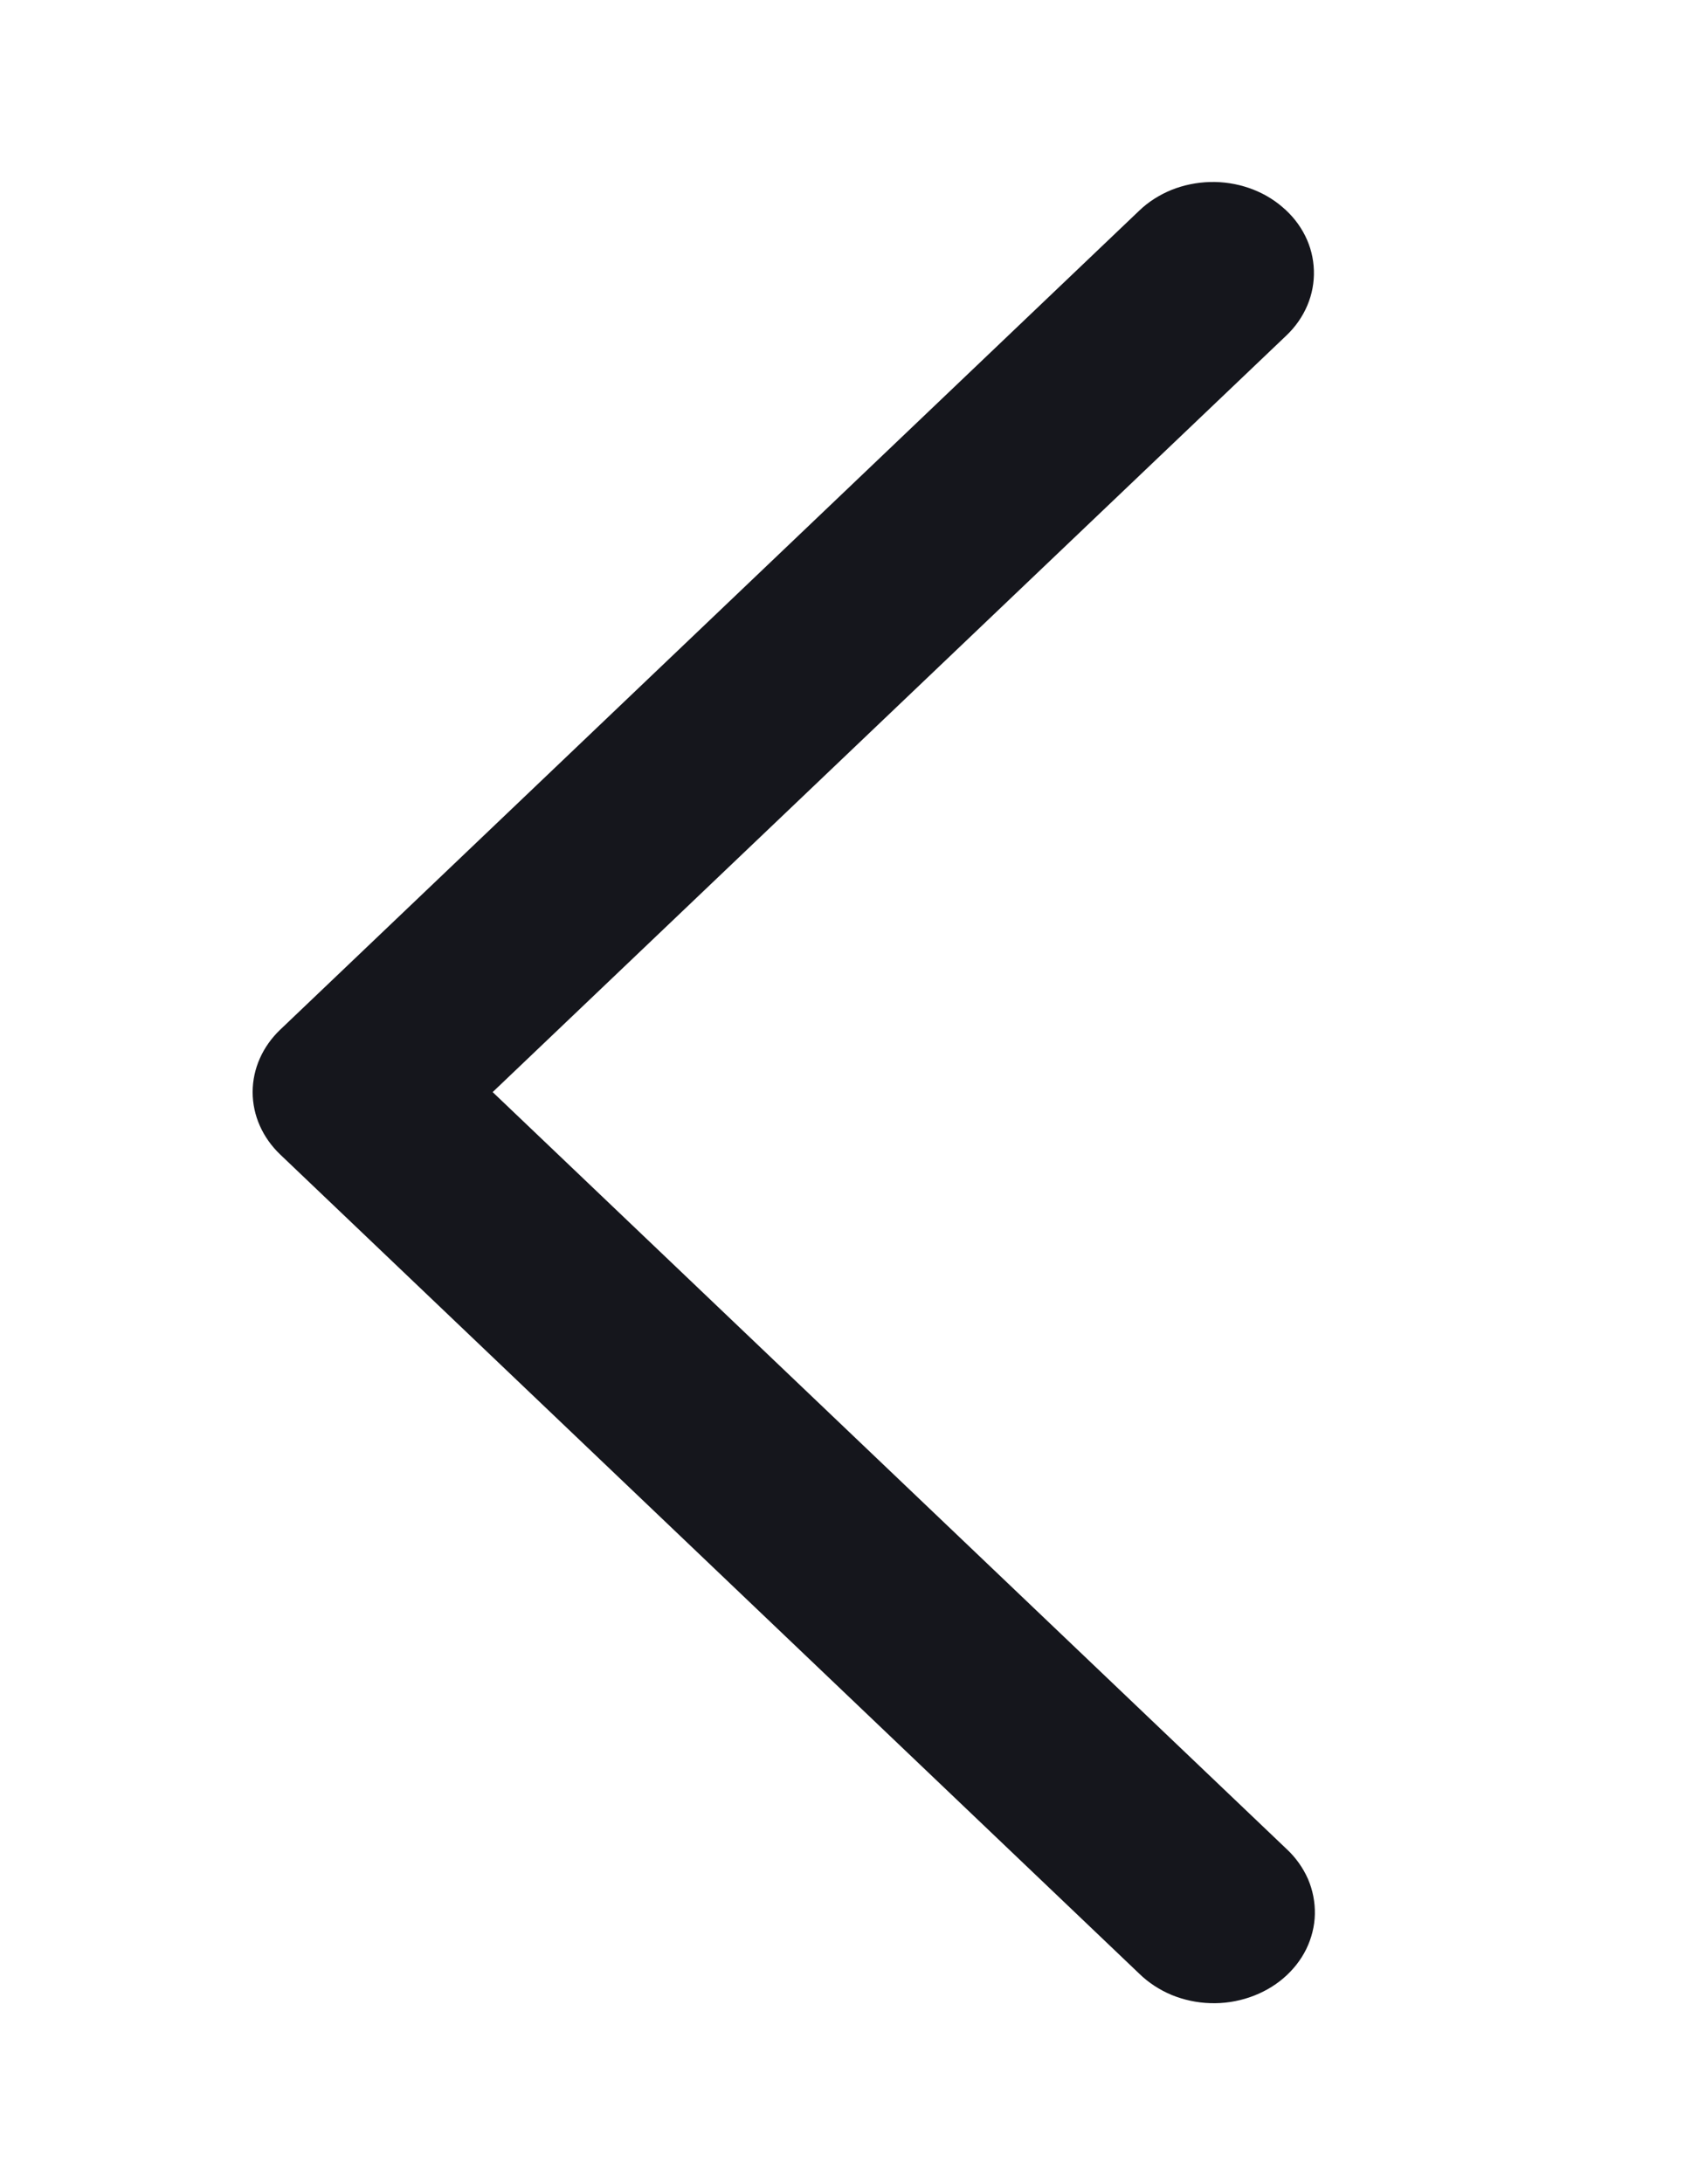 <svg width="14" height="18" viewBox="0 0 14 18" fill="none" xmlns="http://www.w3.org/2000/svg">
<path d="M10.606 2.765C10.681 2.694 10.74 2.609 10.779 2.517C10.818 2.425 10.836 2.327 10.833 2.229C10.83 2.13 10.806 2.033 10.761 1.943C10.716 1.853 10.652 1.772 10.572 1.705C10.493 1.637 10.399 1.584 10.297 1.549C10.195 1.514 10.086 1.497 9.976 1.5C9.867 1.503 9.759 1.525 9.659 1.565C9.559 1.606 9.469 1.663 9.394 1.735L2.311 8.485C2.165 8.624 2.083 8.808 2.083 9C2.083 9.192 2.165 9.376 2.311 9.515L9.394 16.266C9.469 16.339 9.559 16.398 9.659 16.44C9.759 16.481 9.868 16.505 9.978 16.508C10.089 16.512 10.199 16.495 10.302 16.46C10.405 16.425 10.5 16.372 10.58 16.304C10.66 16.236 10.725 16.154 10.77 16.063C10.814 15.972 10.839 15.874 10.841 15.775C10.843 15.676 10.824 15.577 10.784 15.484C10.743 15.392 10.683 15.307 10.606 15.236L4.062 9L10.606 2.765Z" fill="#15161C"/>
</svg>

